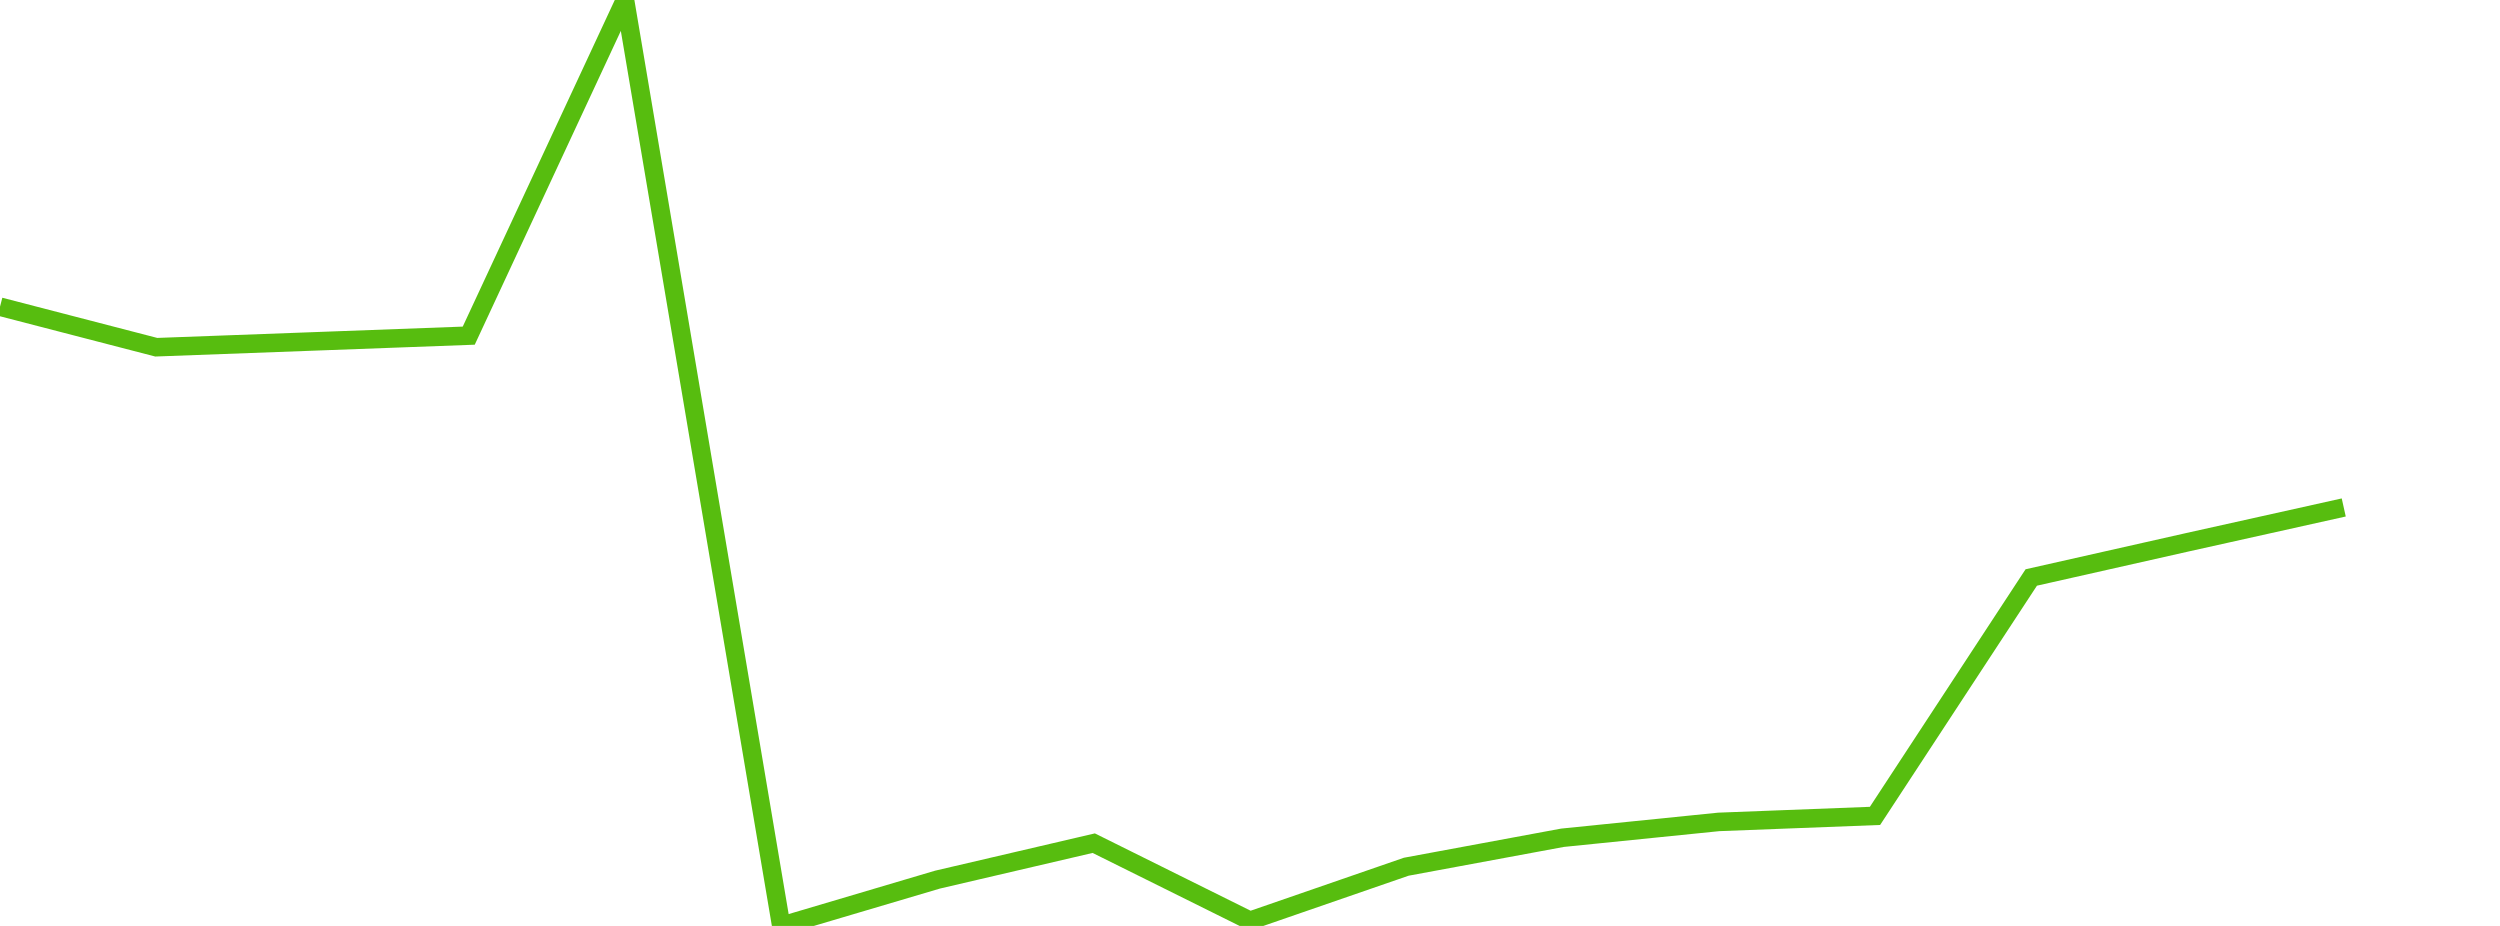 <svg xmlns="http://www.w3.org/2000/svg" width="135" height="50" viewBox="0 0 135 50" shapeRendering="auto">
    <polyline
            points="0, 16.562 8.438, 18.75 16.875, 18.438 25.312, 18.125 33.75, 0 42.188, 50 50.625, 47.5 59.062, 45.531 67.5, 49.72 75.938, 46.803 84.375, 45.239 92.812, 44.383 101.25, 44.058 109.688, 31.184 118.125, 29.281 126.562, 27.403 135"
            stroke="#57bd0f" strokeWidth="1.25" strokeOpacity="1" fill="none" fillOpacity="0" />
</svg>
